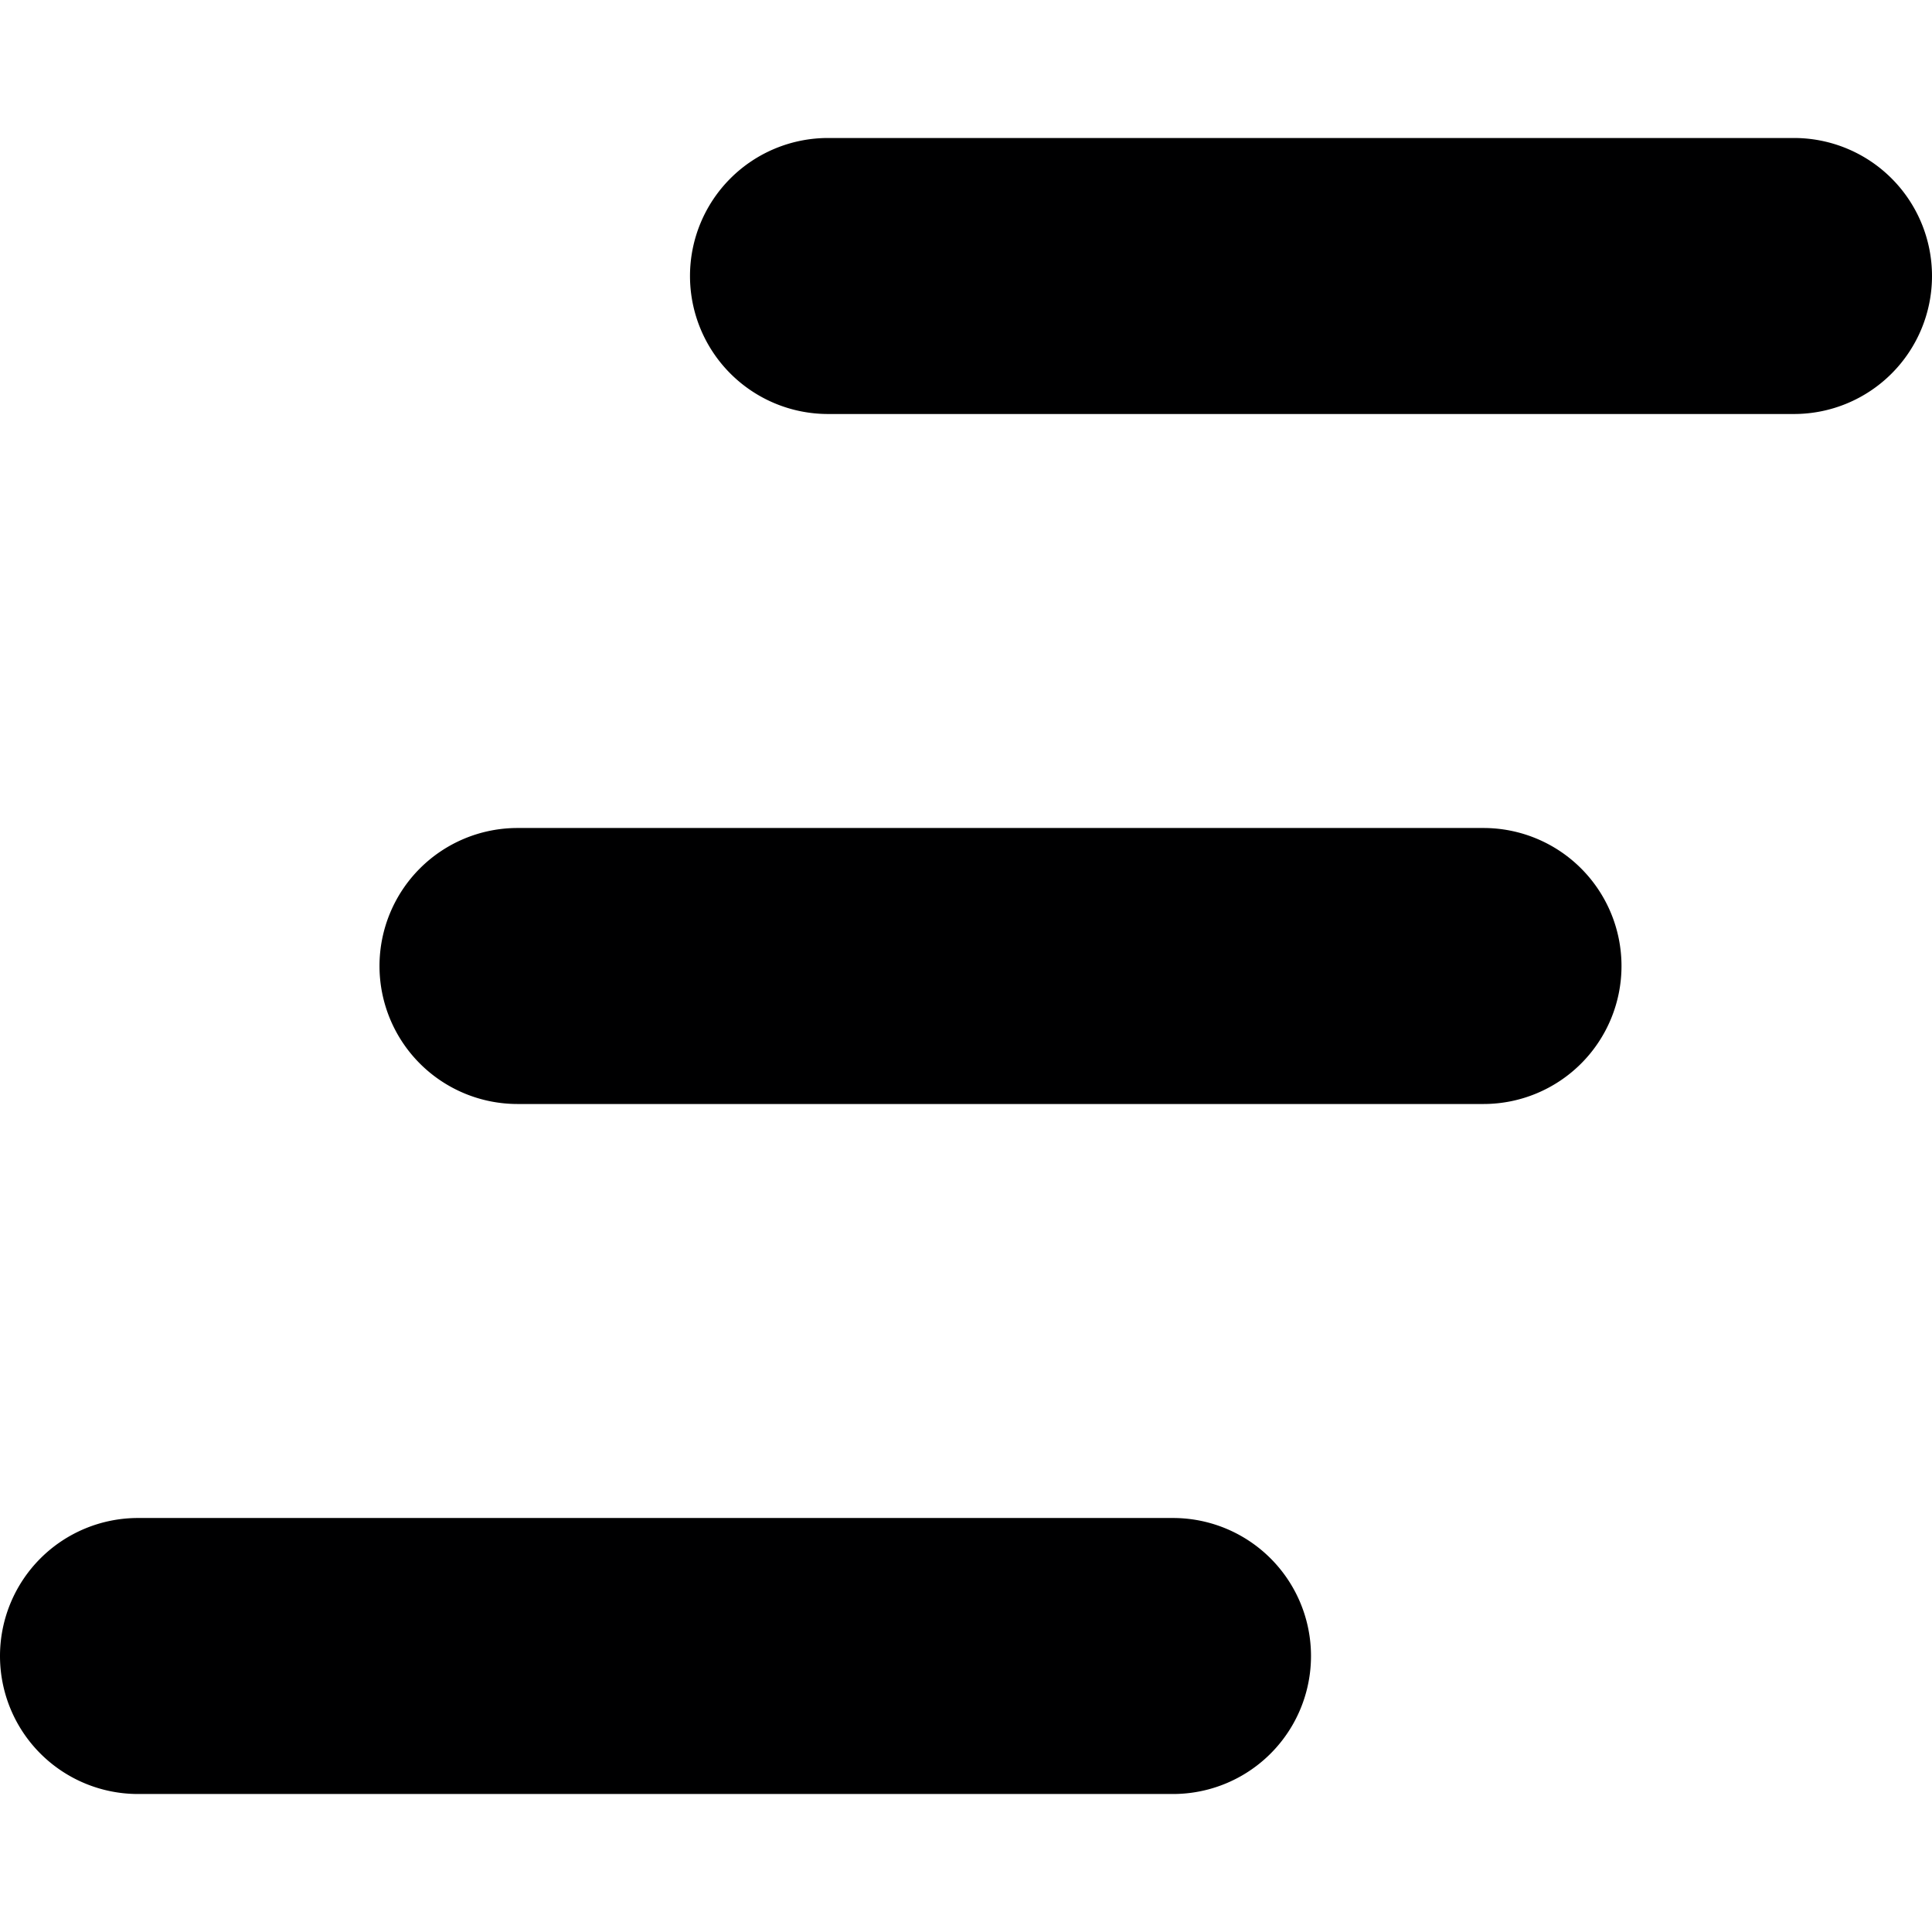 <svg xmlns="http://www.w3.org/2000/svg" viewBox="0 0 14 14">
  <g>
    <path d="M13,3H6A1,1,0,0,1,6,1h7a1,1,0,0,1,0,2Z" style="fill: #000001"/>
    <path d="M10.75,8h-7a1,1,0,0,1,0-2h7a1,1,0,0,1,0,2Z" style="fill: #000001"/>
    <path d="M9.5,12a1,1,0,0,1-1,1H1a1,1,0,0,1,0-2H8.5A1,1,0,0,1,9.5,12Z" style="fill: #000001"/>
  </g>
</svg>
